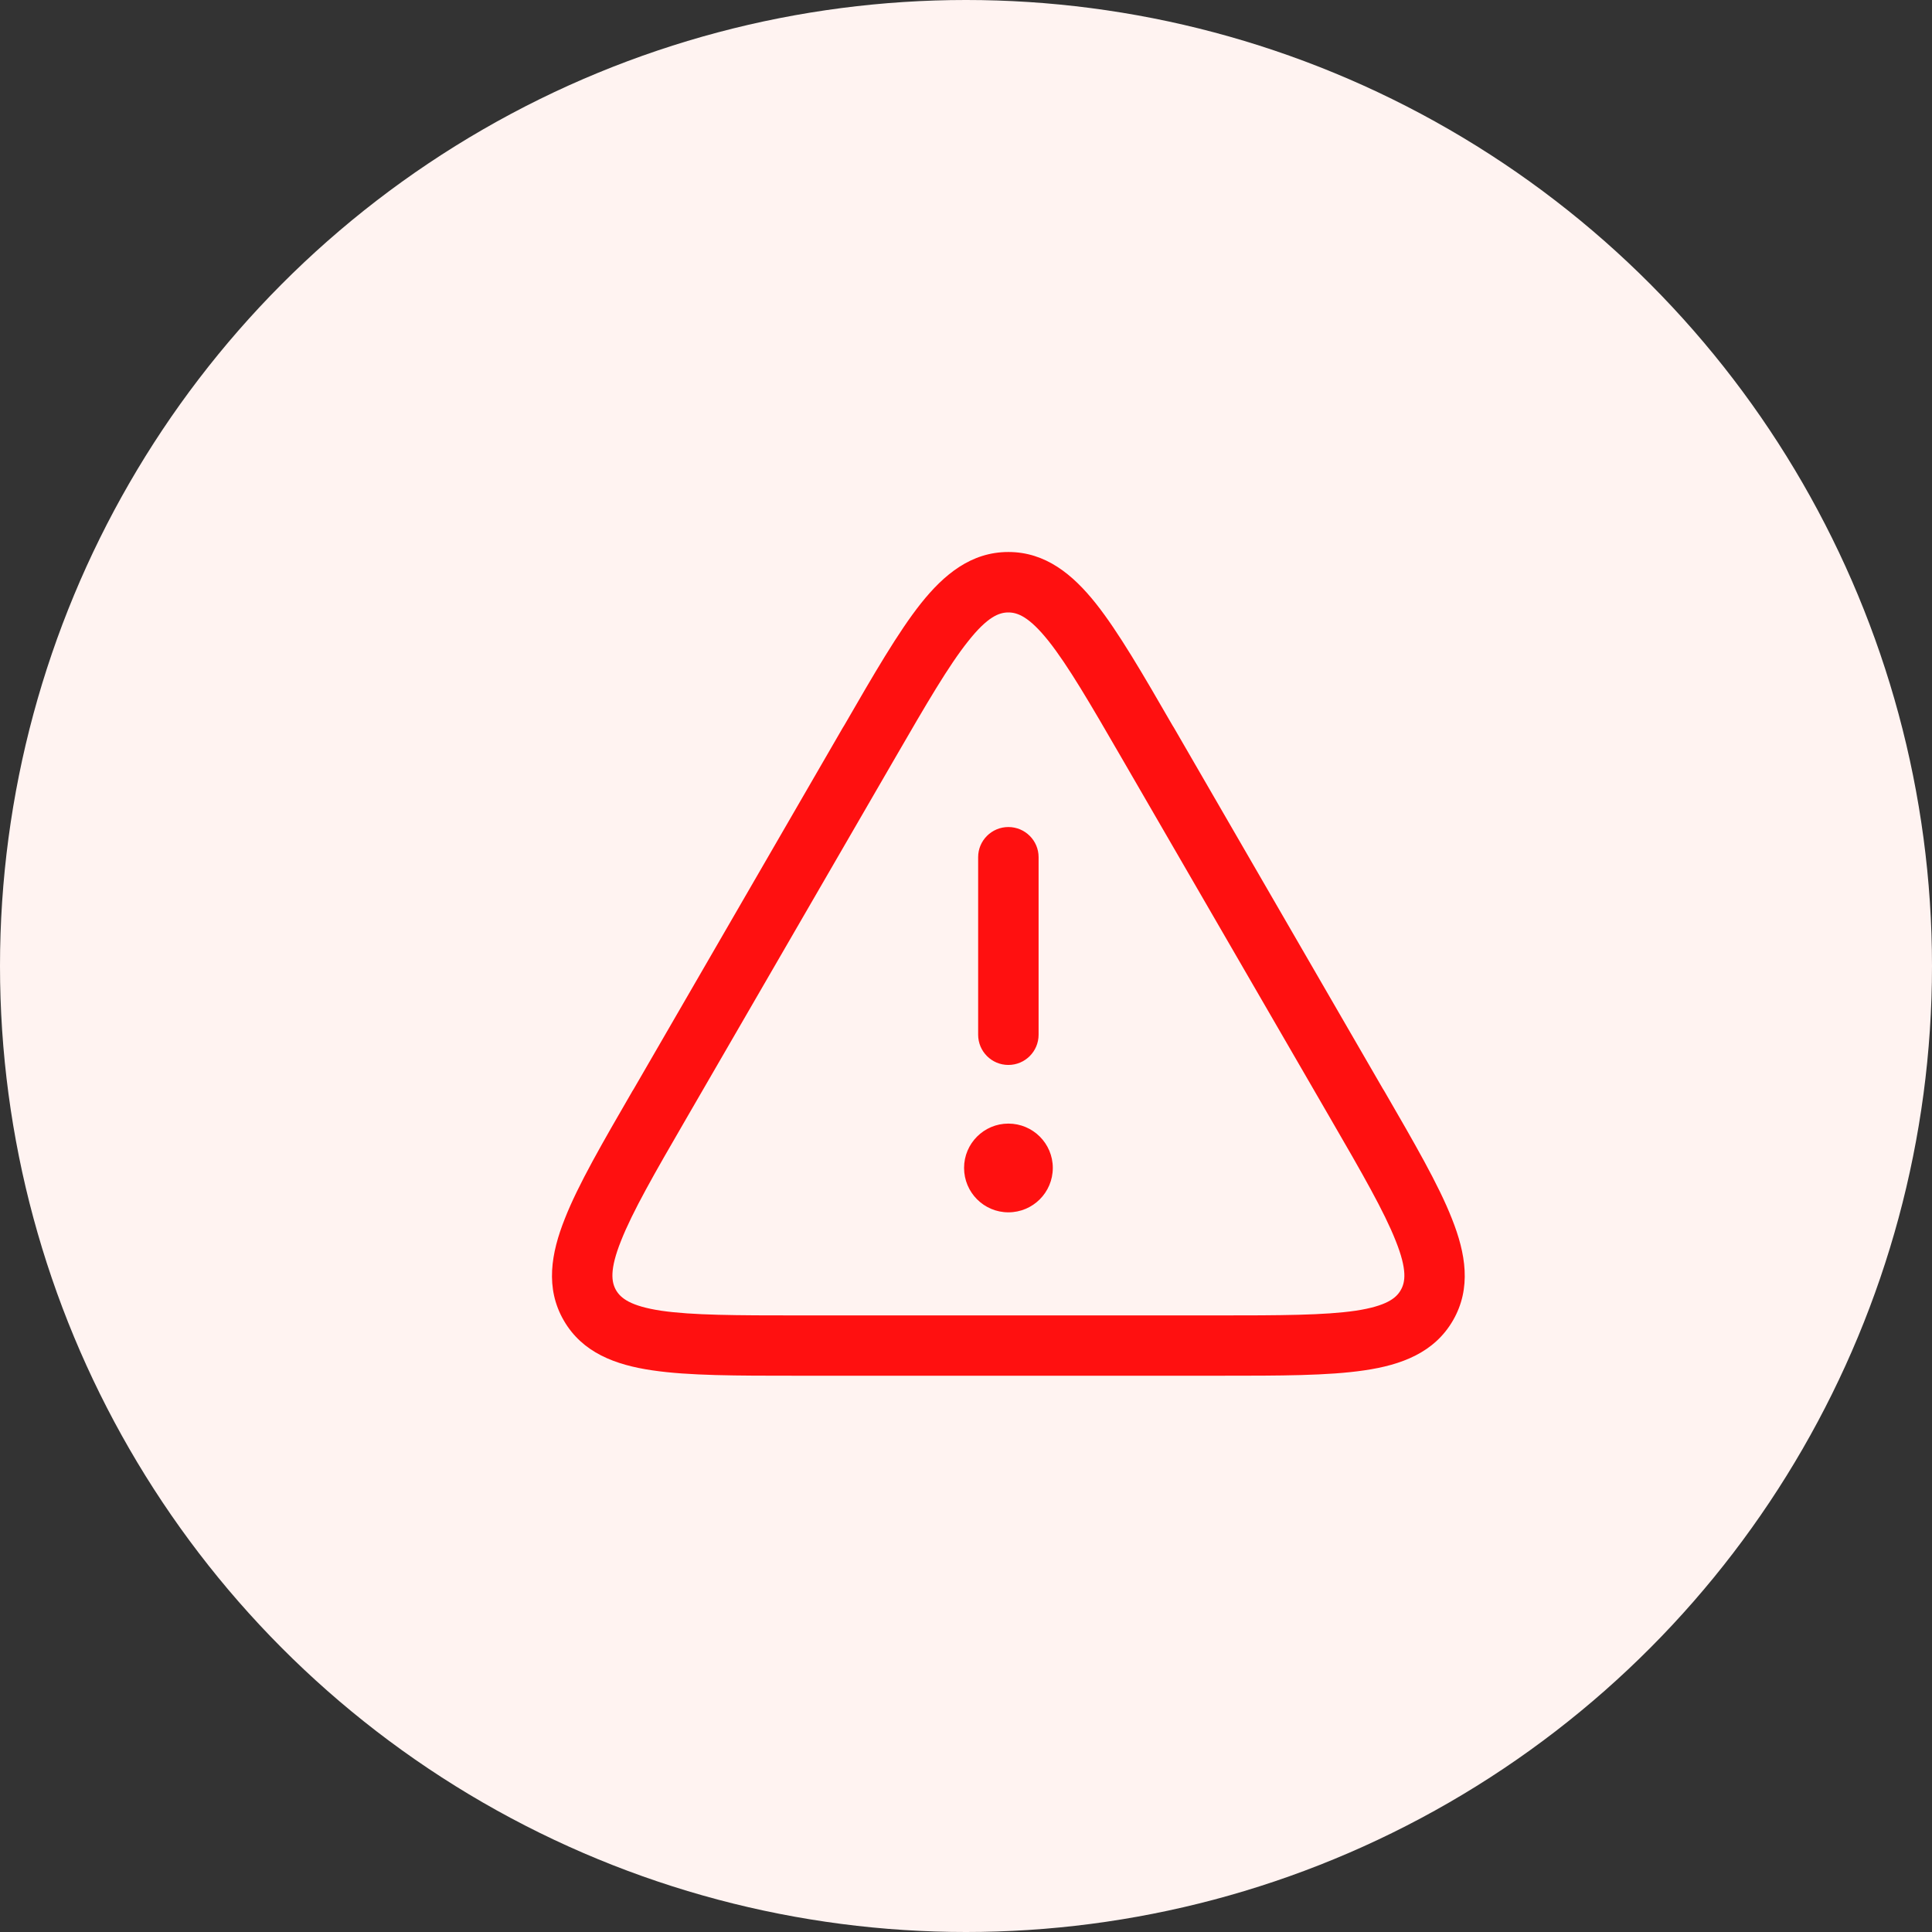<svg width="14" height="14" viewBox="0 0 14 14" fill="none" xmlns="http://www.w3.org/2000/svg">
<rect x="0" y="0" width="14" height="14" fill="#333333" stroke="none"/>
<circle cx="7" cy="7" r="7" fill="#FFF3F1"/>
<path fill-rule="evenodd" clip-rule="evenodd" d="M7.016 4.646C6.874 4.824 6.715 5.097 6.487 5.491L4.971 8.109C4.742 8.504 4.584 8.779 4.5 8.992C4.416 9.202 4.431 9.291 4.464 9.349C4.498 9.407 4.567 9.464 4.791 9.498C5.017 9.531 5.335 9.532 5.792 9.532H8.822C9.279 9.532 9.597 9.531 9.823 9.498C10.047 9.464 10.117 9.407 10.15 9.349C10.184 9.291 10.198 9.202 10.114 8.992C10.03 8.779 9.872 8.504 9.643 8.109L8.127 5.491C7.899 5.097 7.74 4.824 7.599 4.646C7.458 4.469 7.374 4.438 7.307 4.438C7.24 4.438 7.156 4.469 7.016 4.646ZM6.673 4.373C6.841 4.162 7.038 4 7.307 4C7.576 4 7.773 4.162 7.941 4.373C8.105 4.58 8.28 4.882 8.496 5.256L8.496 5.256L8.506 5.272L10.021 7.89L10.031 7.906L10.031 7.906C10.248 8.281 10.424 8.584 10.521 8.831C10.621 9.082 10.664 9.334 10.529 9.568C10.394 9.802 10.155 9.891 9.887 9.93C9.625 9.969 9.275 9.969 8.841 9.969H8.822H5.792H5.773C5.339 9.969 4.989 9.969 4.727 9.93C4.459 9.891 4.22 9.802 4.085 9.568C3.95 9.334 3.993 9.082 4.093 8.831C4.19 8.584 4.366 8.281 4.583 7.906L4.583 7.906L4.593 7.89L6.108 5.272L6.118 5.256C6.334 4.882 6.509 4.58 6.673 4.373ZM7.307 5.993C7.428 5.993 7.526 6.091 7.526 6.211V7.498C7.526 7.619 7.428 7.717 7.307 7.717C7.186 7.717 7.088 7.619 7.088 7.498V6.211C7.088 6.091 7.186 5.993 7.307 5.993ZM7.307 8.785C7.485 8.785 7.629 8.641 7.629 8.463C7.629 8.286 7.485 8.142 7.307 8.142C7.13 8.142 6.986 8.286 6.986 8.463C6.986 8.641 7.13 8.785 7.307 8.785Z" fill="#FF1010"/>
</svg>
